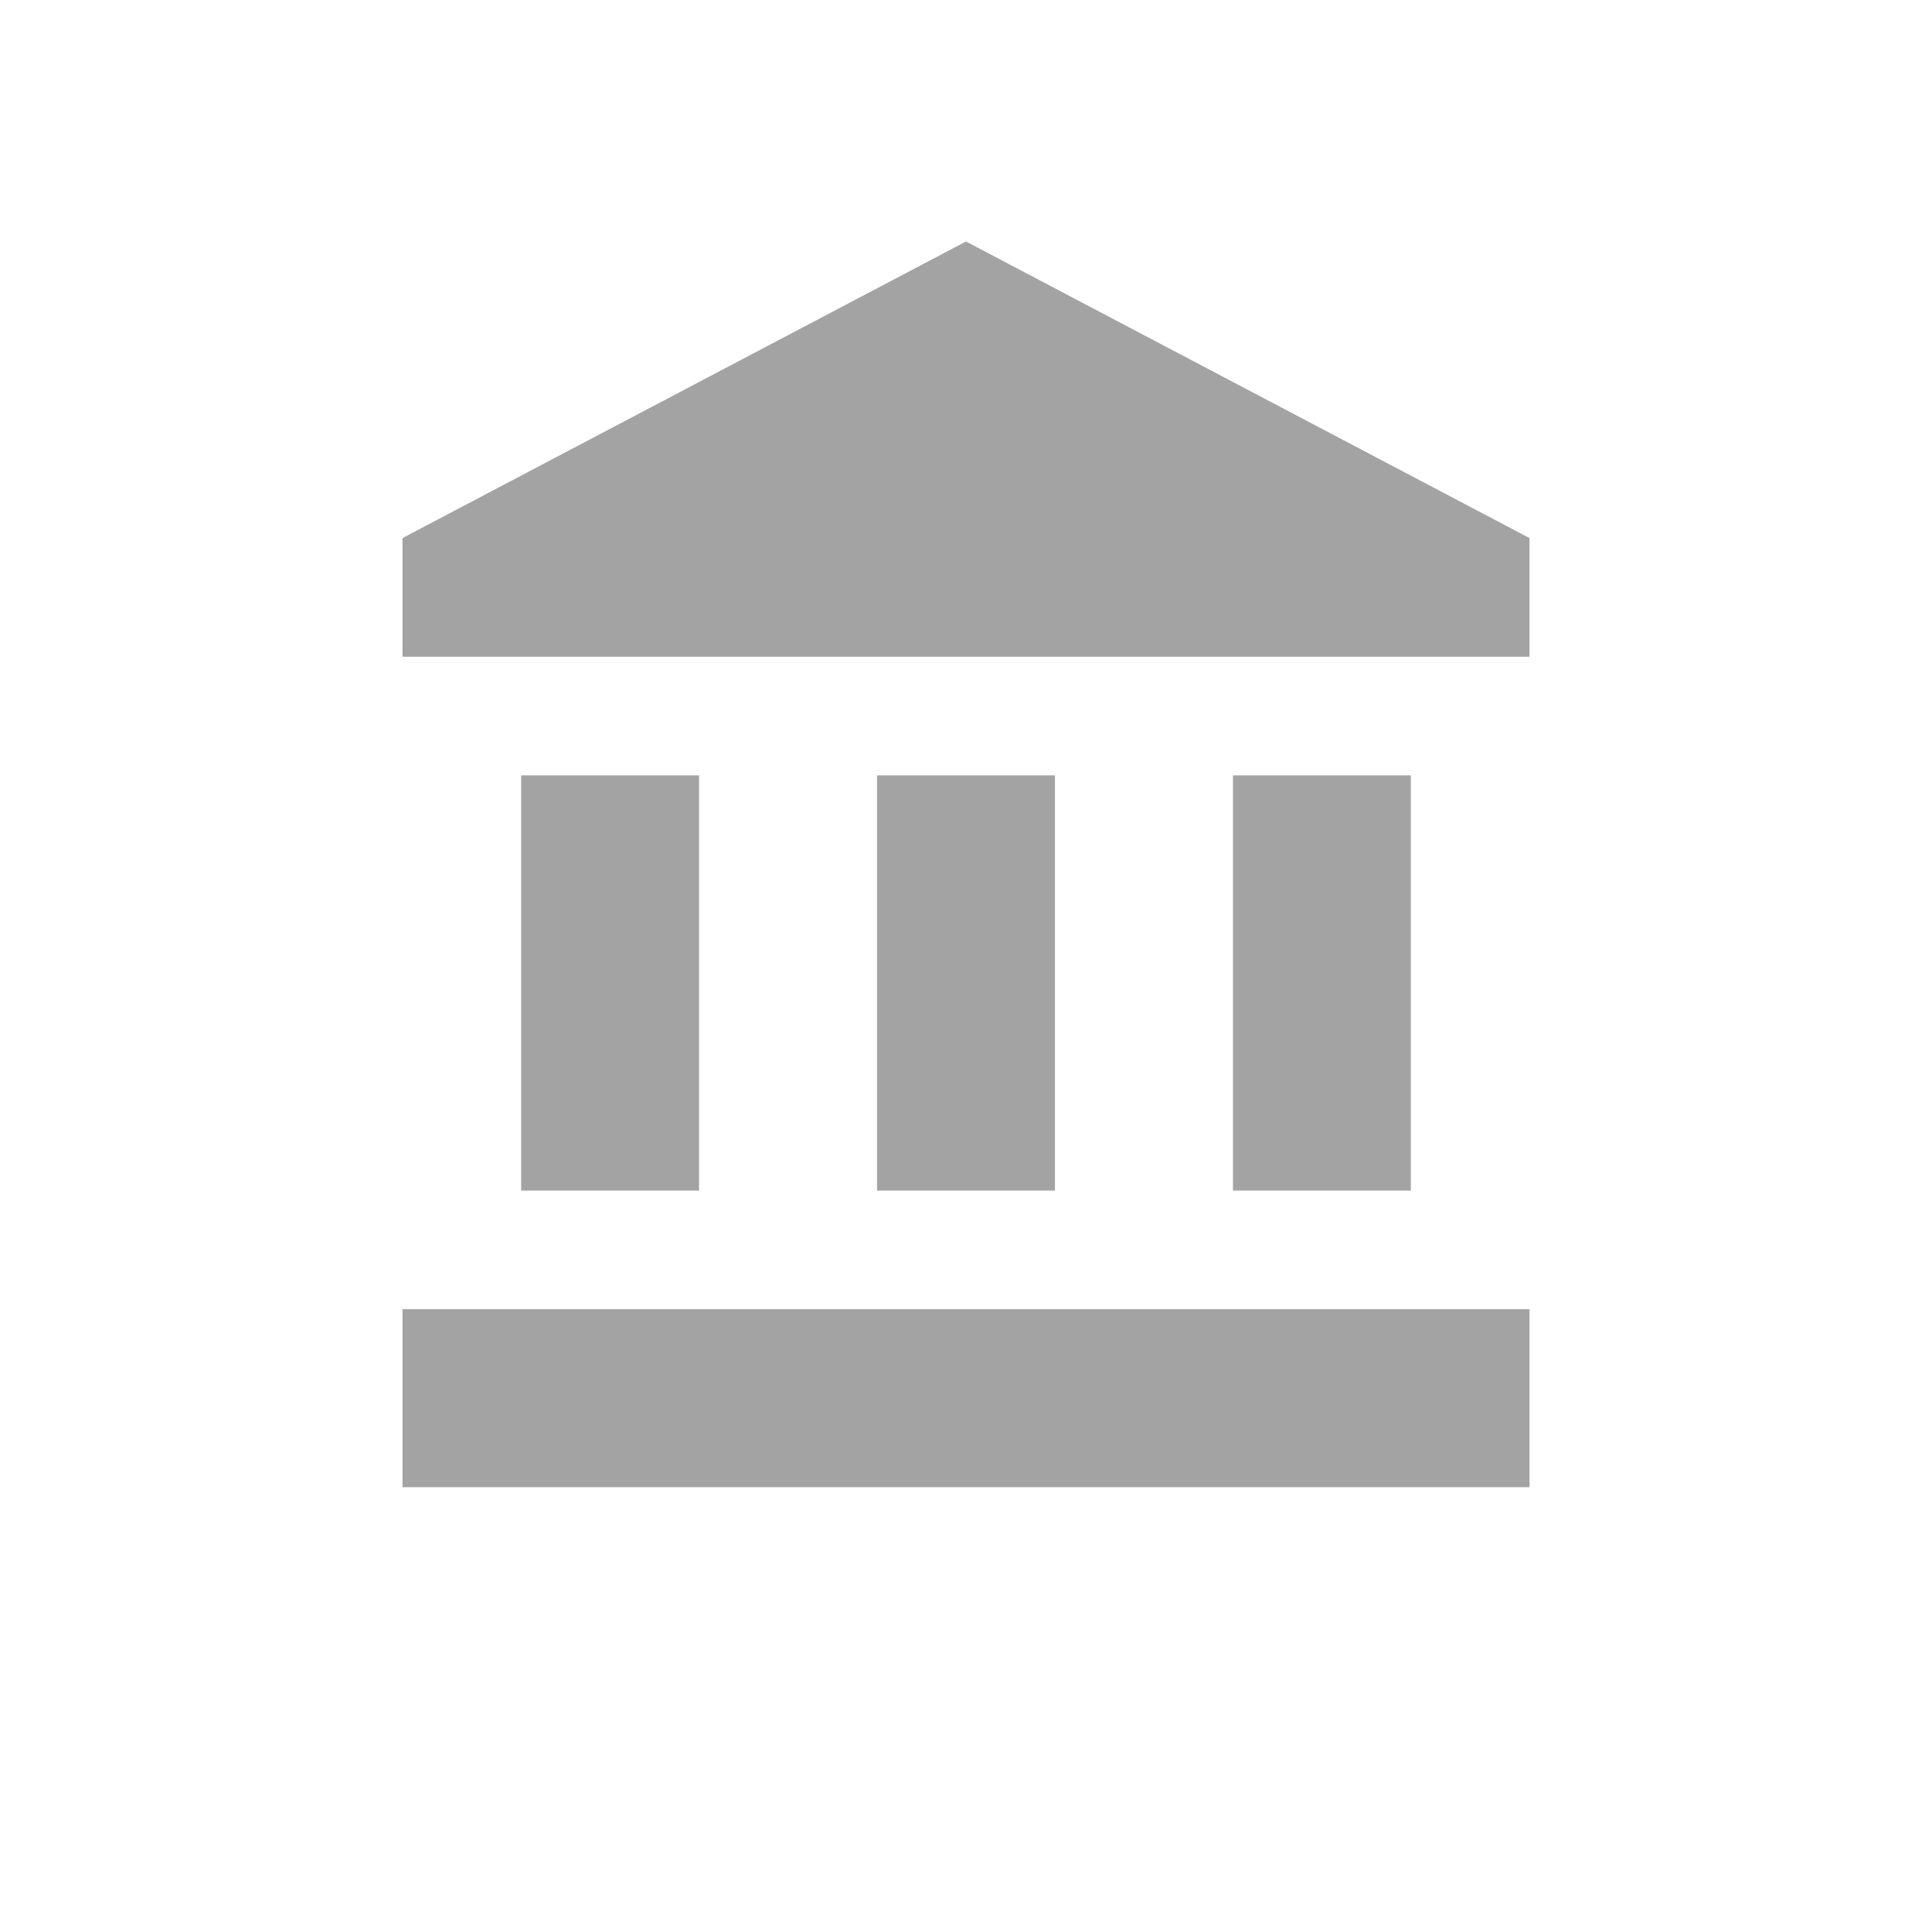 <svg width="24" height="24" viewBox="0 0 24 24" fill="none" xmlns="http://www.w3.org/2000/svg">
<path d="M6.474 9.632V14.79H8.684V9.632H6.474ZM10.895 9.632V14.79H13.105V9.632H10.895ZM5 18.474H19V16.263H5V18.474ZM15.316 9.632V14.79H17.526V9.632H15.316ZM12 3L5 6.684V8.158H19V6.684L12 3Z" fill="#A3A3A3"/>
</svg>
